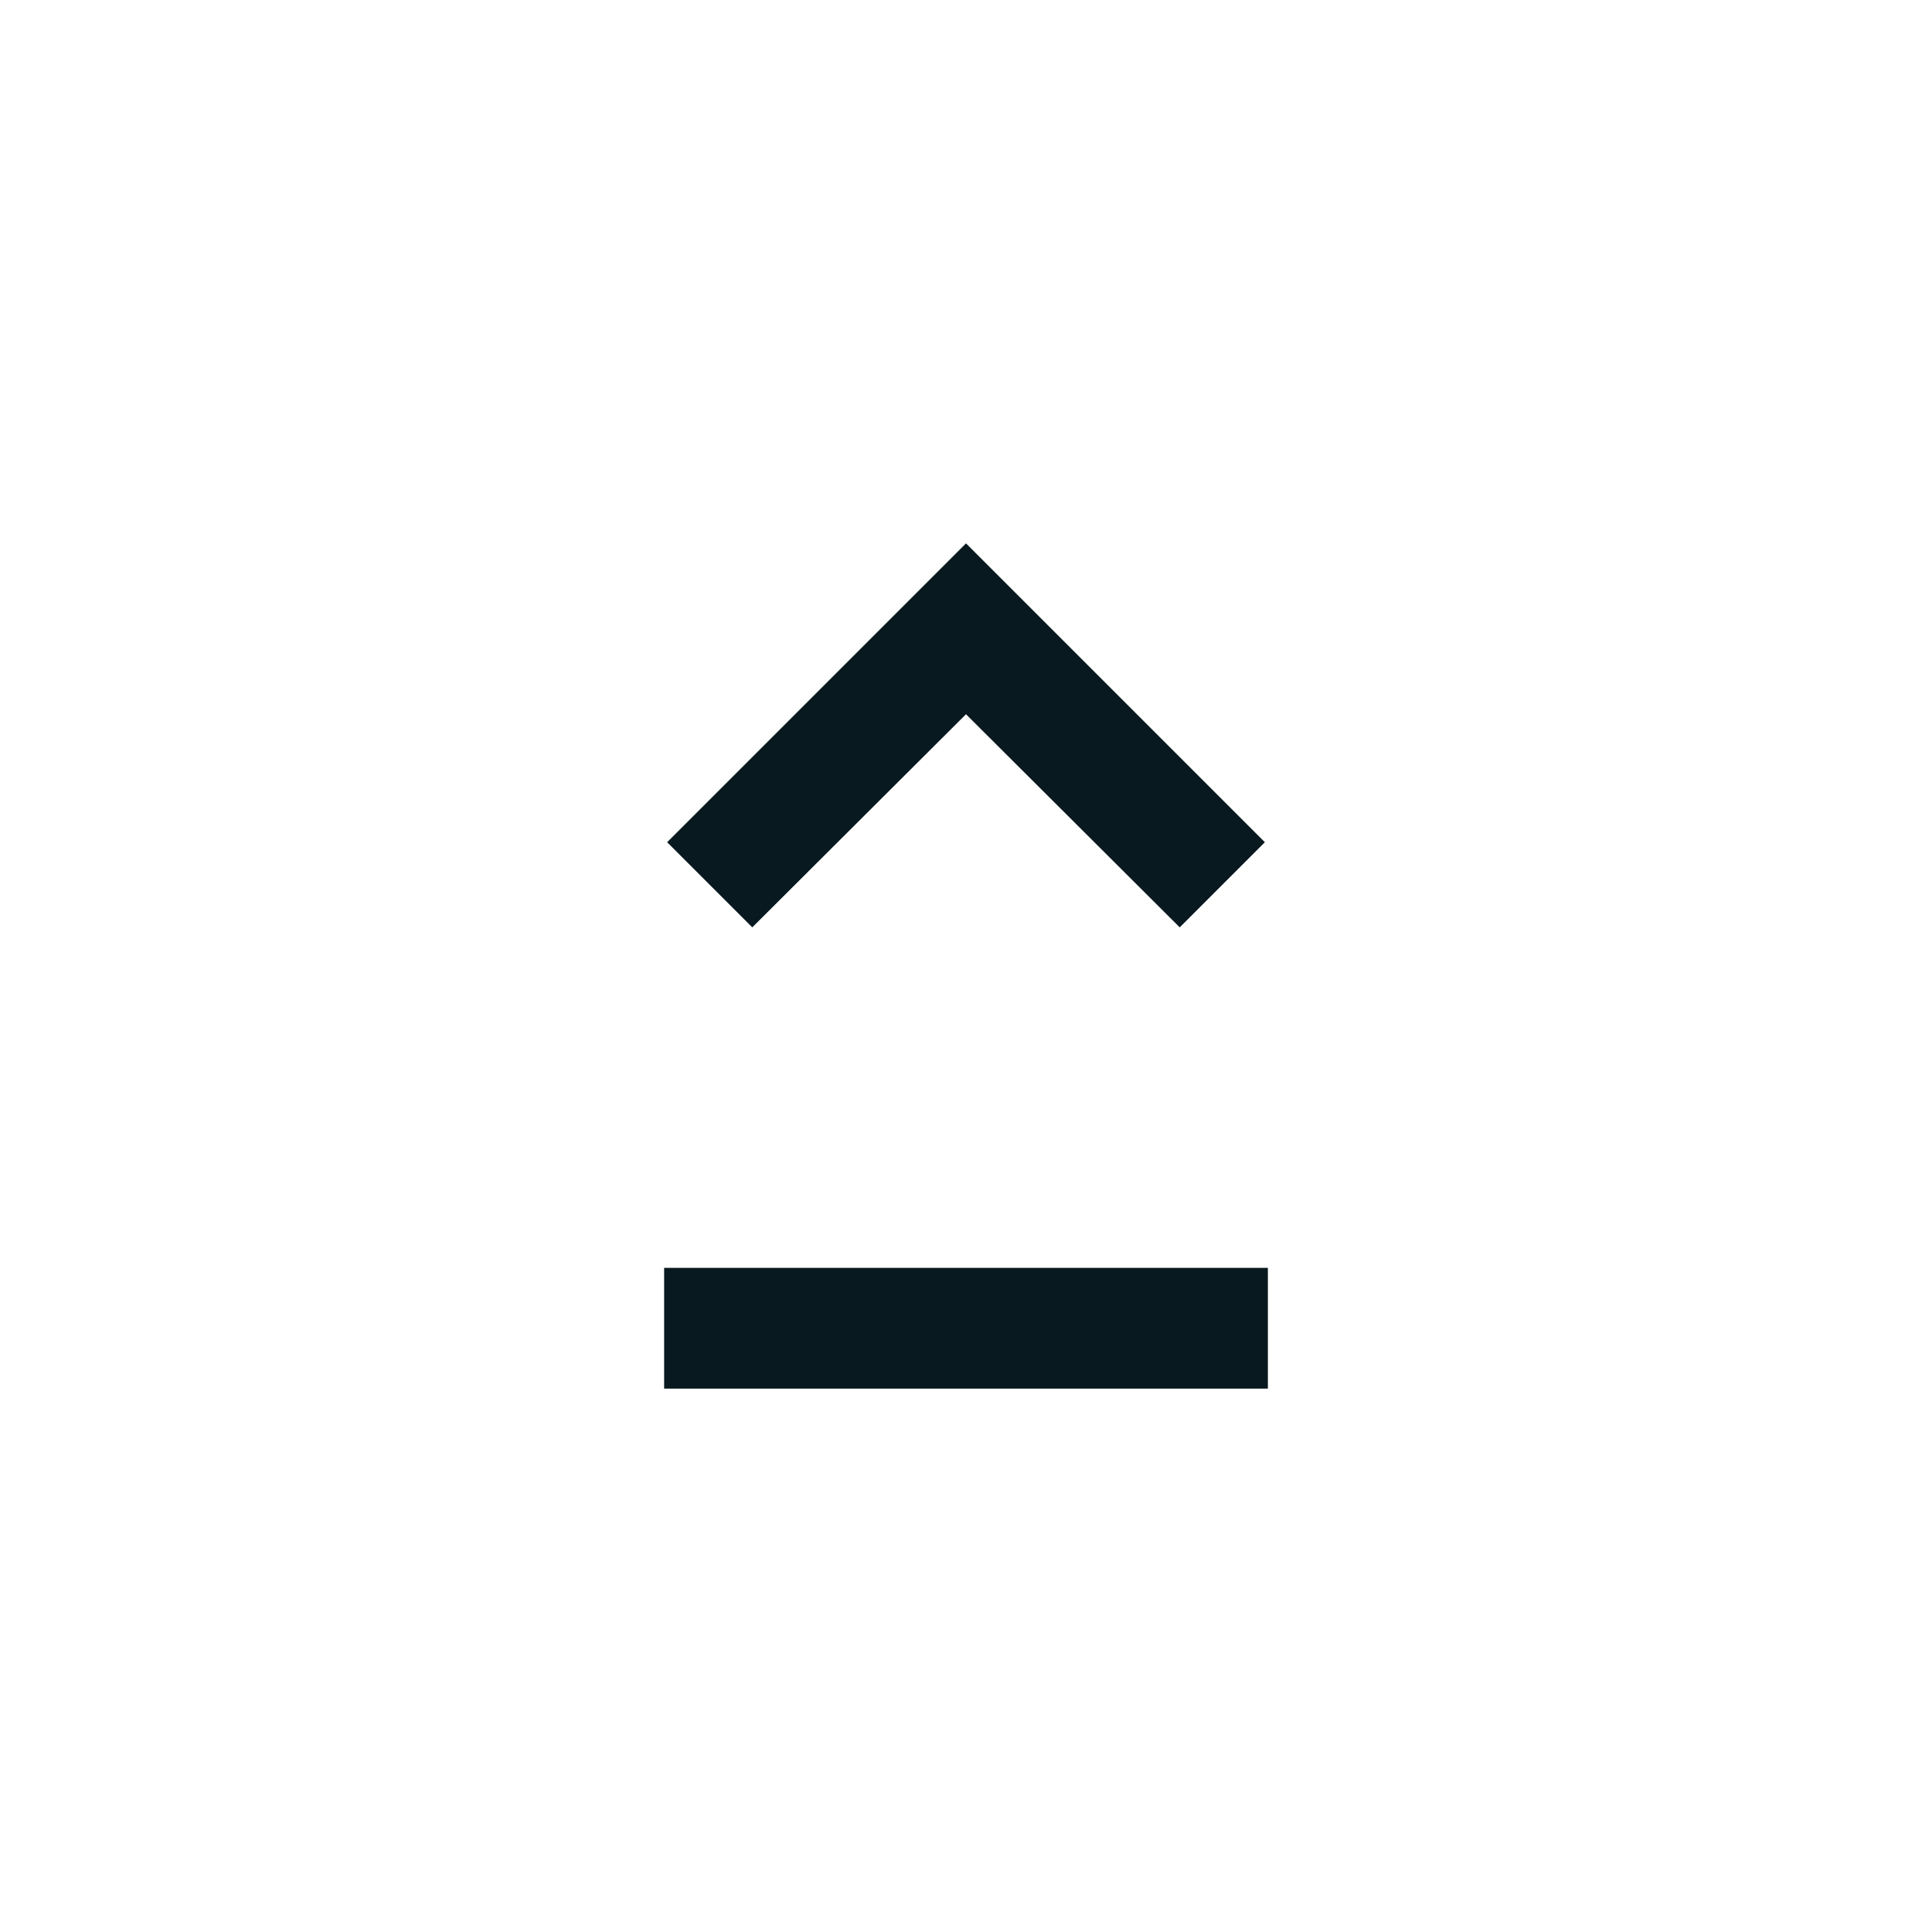 <svg xmlns="http://www.w3.org/2000/svg" xmlns:xlink="http://www.w3.org/1999/xlink" width="32" height="32" viewBox="0 0 32 32"><path fill="#08191f" d="M11 21h10v2H11zm8.54-5.64 1.41-1.41L16 9l-4.95 4.95 1.41 1.41L16 11.83z"/></svg>